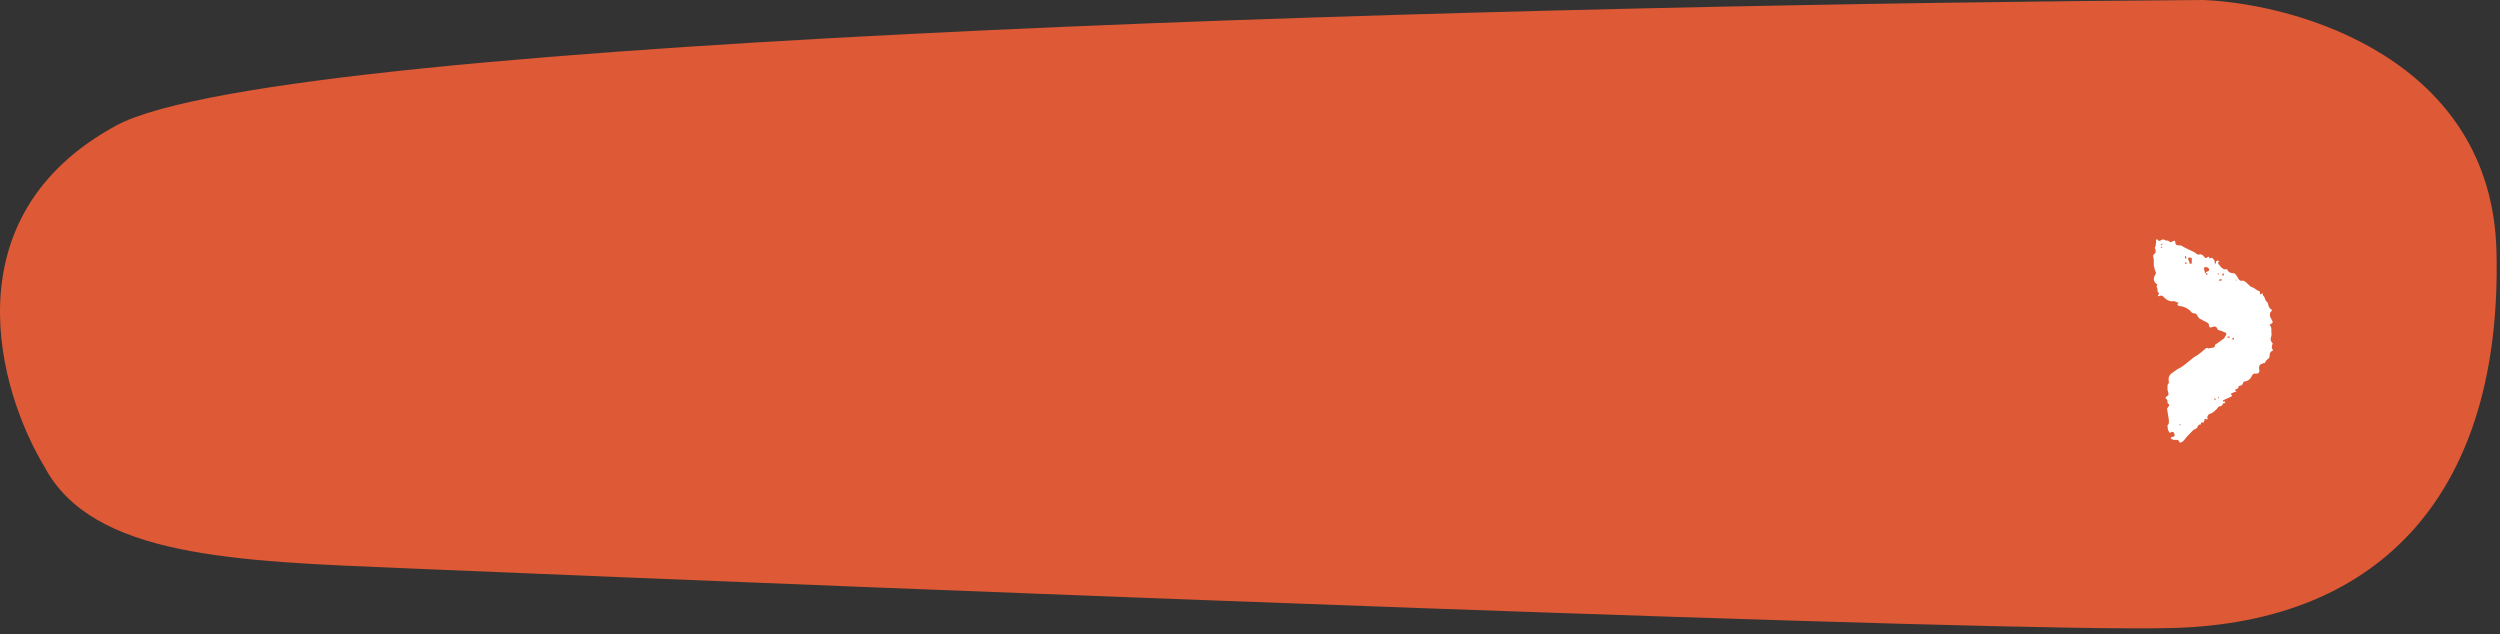 <svg width="209" height="53" viewBox="0 0 209 53" fill="none" xmlns="http://www.w3.org/2000/svg">
    <rect x="0" y="0" width="209" height="53" fill="#333333" stroke="none"/>
    <path d="M9.706 10.5C-4.295 18.1 -0.128 32.667 3.705 39C7.706 46.6 19.705 46.91 33.705 47.5C77.205 49.333 167.705 52.9 181.705 52.5C199.205 52 209.205 41 208.705 21C208.305 5 192.205 0.333 184.205 0C131.872 0.333 23.706 2.9 9.706 10.5Z" fill="#DE5935"/>
    <path fill-rule="evenodd" clip-rule="evenodd" d="M189.886 28.094C189.911 27.997 189.911 27.875 189.886 27.729V27.511C189.886 27.389 189.86 27.305 189.809 27.256C189.732 27.182 189.732 27.134 189.809 27.109C189.936 27.036 190 26.976 190 26.927C190 26.903 189.974 26.843 189.924 26.744L189.847 26.599L189.809 26.526C189.784 26.503 189.772 26.466 189.772 26.417V26.198C189.772 26.149 189.809 26.089 189.886 26.016C189.911 26.016 189.924 25.992 189.924 25.943C189.924 25.894 189.911 25.87 189.886 25.87C189.784 25.821 189.706 25.724 189.657 25.579C189.604 25.384 189.567 25.274 189.541 25.25C189.465 25.226 189.401 25.129 189.35 24.959C189.324 24.861 189.274 24.776 189.197 24.703L189.159 24.594C189.159 24.521 189.146 24.497 189.121 24.521C189.019 24.594 188.955 24.618 188.93 24.594V24.375L188.7 24.266C188.674 24.241 188.585 24.181 188.432 24.084C188.406 24.059 188.356 24.035 188.279 24.011C188.203 23.986 188.151 23.962 188.126 23.937L187.858 23.682C187.68 23.513 187.553 23.44 187.476 23.464C187.298 23.513 187.157 23.415 187.056 23.172C186.928 22.953 186.826 22.844 186.75 22.844C186.469 22.844 186.29 22.747 186.214 22.552C186.163 22.504 186.099 22.491 186.023 22.516C185.947 22.541 185.832 22.479 185.679 22.334C185.551 22.187 185.461 22.066 185.412 21.969L185.488 21.896C185.513 21.896 185.526 21.884 185.526 21.859C185.449 21.763 185.36 21.763 185.258 21.859V21.932C185.258 22.005 185.245 22.042 185.22 22.042C185.169 22.042 185.143 21.993 185.143 21.896C185.169 21.823 185.105 21.714 184.952 21.567C184.926 21.543 184.889 21.543 184.837 21.567C184.786 21.592 184.748 21.605 184.722 21.605C184.697 21.532 184.671 21.483 184.646 21.459L184.494 21.532C184.416 21.605 184.34 21.58 184.264 21.459C184.137 21.288 183.996 21.228 183.844 21.276C183.766 21.301 183.69 21.276 183.614 21.203C183.461 21.082 183.256 20.973 183.002 20.875C182.644 20.706 182.44 20.596 182.39 20.547C182.365 20.523 182.276 20.511 182.122 20.511C181.944 20.511 181.855 20.426 181.855 20.255C181.855 20.109 181.778 20.086 181.625 20.182C181.523 20.255 181.447 20.268 181.395 20.219C181.319 20.146 181.243 20.109 181.166 20.109C181.064 20.109 181 20.098 180.975 20.073C180.899 20 180.796 20 180.669 20.073C180.566 20.146 180.491 20.158 180.44 20.109L180.362 20.036C180.287 19.964 180.248 20 180.248 20.146C180.248 20.413 180.21 20.608 180.134 20.729C180.185 20.802 180.21 20.875 180.21 20.948V21.094L180.172 21.166C180.146 21.166 180.134 21.179 180.134 21.203L180.019 21.312C179.994 21.41 179.994 21.483 180.019 21.532C180.044 21.556 180.057 21.641 180.057 21.786V22.187L180.134 22.516L180.248 22.844C179.968 23.258 180.006 23.573 180.362 23.792C180.287 23.889 180.274 23.974 180.325 24.047C180.376 24.169 180.389 24.266 180.362 24.339C180.362 24.363 180.389 24.399 180.44 24.448C180.491 24.497 180.503 24.546 180.477 24.594C180.426 24.643 180.402 24.691 180.402 24.739C180.402 24.788 180.44 24.788 180.516 24.739C180.694 24.691 180.809 24.716 180.86 24.812C181.14 25.104 181.421 25.226 181.702 25.177C181.727 25.154 181.867 25.201 182.122 25.323C181.994 25.469 182.02 25.554 182.198 25.579C182.632 25.627 182.976 25.81 183.231 26.125C183.282 26.174 183.358 26.198 183.461 26.198C183.537 26.198 183.601 26.234 183.652 26.307C183.779 26.576 183.92 26.709 184.073 26.709C184.098 26.757 184.212 26.824 184.416 26.909C184.62 26.994 184.709 27.122 184.685 27.292C184.709 27.365 184.774 27.389 184.877 27.365C185.156 27.243 185.321 27.292 185.373 27.511C185.424 27.584 185.488 27.619 185.564 27.619C185.615 27.619 185.794 27.693 186.099 27.839C186.124 27.863 186.124 27.924 186.099 28.022C186.048 28.07 186.01 28.131 185.985 28.203C185.959 28.276 185.895 28.337 185.794 28.386C185.742 28.435 185.538 28.58 185.182 28.823C185.182 28.994 185.092 29.078 184.914 29.078C184.761 29.078 184.659 29.103 184.608 29.151C184.583 29.078 184.518 29.066 184.416 29.114C184.314 29.212 184.187 29.321 184.035 29.443C183.754 29.662 183.576 29.783 183.499 29.807C183.422 29.856 183.193 30.039 182.811 30.354C182.479 30.622 182.237 30.78 182.084 30.829L181.625 31.156C181.344 31.326 181.243 31.582 181.319 31.922C181.319 32.019 181.306 32.068 181.28 32.068C181.23 32.093 181.204 32.165 181.204 32.287V32.542C181.204 32.614 181.217 32.676 181.243 32.724C181.268 32.773 181.28 32.858 181.28 32.979C181.28 33.052 181.217 33.113 181.09 33.162C181.064 33.162 181.052 33.192 181.052 33.253C181.052 33.314 181.064 33.344 181.09 33.344C181.166 33.393 181.204 33.466 181.204 33.562C181.204 33.66 181.217 33.721 181.243 33.745C181.37 33.794 181.383 33.879 181.28 34C181.204 34.098 181.166 34.158 181.166 34.182C181.166 34.231 181.204 34.462 181.28 34.876C181.358 35.264 181.332 35.483 181.204 35.531C181.204 35.8 181.243 35.981 181.319 36.078C181.344 36.176 181.395 36.2 181.472 36.151C181.625 36.078 181.714 36.09 181.74 36.188C181.842 36.383 181.816 36.492 181.663 36.516C181.536 36.516 181.472 36.565 181.472 36.661C181.498 36.686 181.574 36.723 181.702 36.771H181.855H182.046C182.071 36.771 182.109 36.807 182.161 36.88C182.186 37.026 182.288 37.039 182.466 36.917L182.581 36.807C182.683 36.686 182.772 36.577 182.848 36.479C183.027 36.285 183.18 36.128 183.308 36.006C183.358 35.957 183.41 35.921 183.461 35.897C183.562 35.848 183.626 35.811 183.652 35.787C183.703 35.738 183.729 35.69 183.729 35.641C183.779 35.544 183.83 35.495 183.881 35.495C183.959 35.495 183.996 35.483 183.996 35.458V35.386C184.021 35.288 184.085 35.276 184.187 35.349C184.212 35.325 184.239 35.276 184.264 35.204C184.289 35.155 184.302 35.106 184.302 35.057C184.302 35.034 184.314 35.021 184.34 35.021C184.416 35.045 184.494 35.057 184.57 35.057L184.531 34.948V34.839C184.608 34.669 184.69 34.584 184.779 34.584C184.869 34.584 185.054 34.45 185.335 34.182C185.436 34.013 185.538 33.94 185.64 33.964C185.665 33.964 185.717 33.927 185.794 33.855C185.819 33.733 185.882 33.685 185.985 33.709C186.01 33.685 186.023 33.648 186.023 33.599C186.023 33.576 185.997 33.562 185.947 33.562H185.832C185.807 33.538 185.819 33.502 185.87 33.454L186.52 33.162C186.597 33.113 186.609 33.065 186.558 33.016C186.482 32.943 186.469 32.906 186.52 32.906L186.75 32.797L186.979 32.724C186.826 32.651 186.813 32.591 186.941 32.542C187.068 32.493 187.132 32.445 187.132 32.396C187.107 32.324 187.145 32.275 187.247 32.25L187.4 32.214C187.45 32.165 187.489 32.104 187.514 32.031C187.539 31.935 187.591 31.886 187.668 31.886C187.922 31.861 188.114 31.716 188.241 31.448C188.318 31.302 188.394 31.229 188.471 31.229C188.649 31.253 188.77 31.229 188.834 31.156C188.897 31.084 188.904 30.974 188.854 30.829C188.854 30.707 188.866 30.622 188.891 30.573C188.917 30.5 188.98 30.452 189.082 30.427L189.235 30.354H189.311L189.389 30.281C189.389 30.208 189.446 30.13 189.56 30.045C189.674 29.96 189.732 29.881 189.732 29.807C189.732 29.516 189.821 29.358 190 29.334V29.224C189.898 29.128 189.898 28.957 190 28.714C189.821 28.544 189.784 28.337 189.886 28.094ZM180.631 20.656L180.708 20.62H180.745L180.784 20.656L180.708 20.692C180.708 20.717 180.694 20.729 180.669 20.729L180.631 20.656ZM180.631 20.437L180.708 20.401C180.708 20.377 180.72 20.364 180.745 20.364L180.784 20.437L180.708 20.474H180.669L180.631 20.437ZM182.734 21.386C182.759 21.41 182.772 21.471 182.772 21.567C182.772 21.592 182.759 21.616 182.734 21.641C182.683 21.592 182.658 21.543 182.658 21.495C182.658 21.471 182.683 21.434 182.734 21.386ZM182.734 21.932C182.785 21.932 182.811 21.969 182.811 22.042H182.658C182.658 21.969 182.683 21.932 182.734 21.932ZM183.04 22.042C183.065 22.018 183.053 21.945 183.002 21.823C182.95 21.726 182.926 21.666 182.926 21.641C182.926 21.567 182.963 21.532 183.04 21.532C183.167 21.532 183.231 21.556 183.231 21.605V22.042H183.04ZM184.57 22.953H184.416V22.844C184.34 22.844 184.302 22.771 184.302 22.625C184.302 22.601 184.289 22.577 184.264 22.552V22.516V22.369C184.264 22.346 184.314 22.334 184.416 22.334C184.57 22.334 184.659 22.406 184.685 22.552C184.685 22.625 184.633 22.674 184.531 22.698C184.429 22.723 184.391 22.771 184.416 22.844C184.518 22.844 184.57 22.88 184.57 22.953ZM185.449 22.88L185.488 22.844L185.526 22.88C185.5 22.88 185.488 22.893 185.488 22.917C185.488 22.941 185.475 22.953 185.449 22.953L185.373 22.88H185.449ZM185.717 23.354C185.615 23.331 185.551 23.342 185.526 23.391C185.475 23.44 185.488 23.464 185.564 23.464C185.665 23.464 185.73 23.451 185.755 23.427C185.78 23.427 185.768 23.403 185.717 23.354ZM185.794 22.953C185.794 22.88 185.819 22.844 185.87 22.844C185.895 22.844 185.908 22.88 185.908 22.953C185.908 23.027 185.882 23.062 185.832 23.062C185.807 23.062 185.794 23.027 185.794 22.953ZM182.237 35.568L182.198 35.531C182.198 35.483 182.212 35.458 182.237 35.458C182.262 35.483 182.288 35.495 182.313 35.495L182.237 35.568ZM185.105 33.307H185.182C185.207 33.332 185.22 33.356 185.22 33.38C185.22 33.454 185.194 33.466 185.143 33.417C185.118 33.393 185.105 33.356 185.105 33.307ZM185.449 33.271L185.412 33.234L185.449 33.162L185.488 33.234V33.271L185.449 33.307V33.271ZM186.214 28.166C186.239 28.143 186.29 28.131 186.367 28.131C186.393 28.131 186.405 28.155 186.405 28.203C186.405 28.228 186.354 28.239 186.253 28.239C186.227 28.239 186.214 28.216 186.214 28.166ZM186.75 28.239V28.386C186.622 28.386 186.583 28.349 186.635 28.276C186.635 28.253 186.673 28.239 186.75 28.239ZM186.979 23.427C186.979 23.403 186.966 23.391 186.941 23.391V23.354L186.903 23.391V23.427L186.941 23.464L186.979 23.427Z" fill="white"/>
</svg>